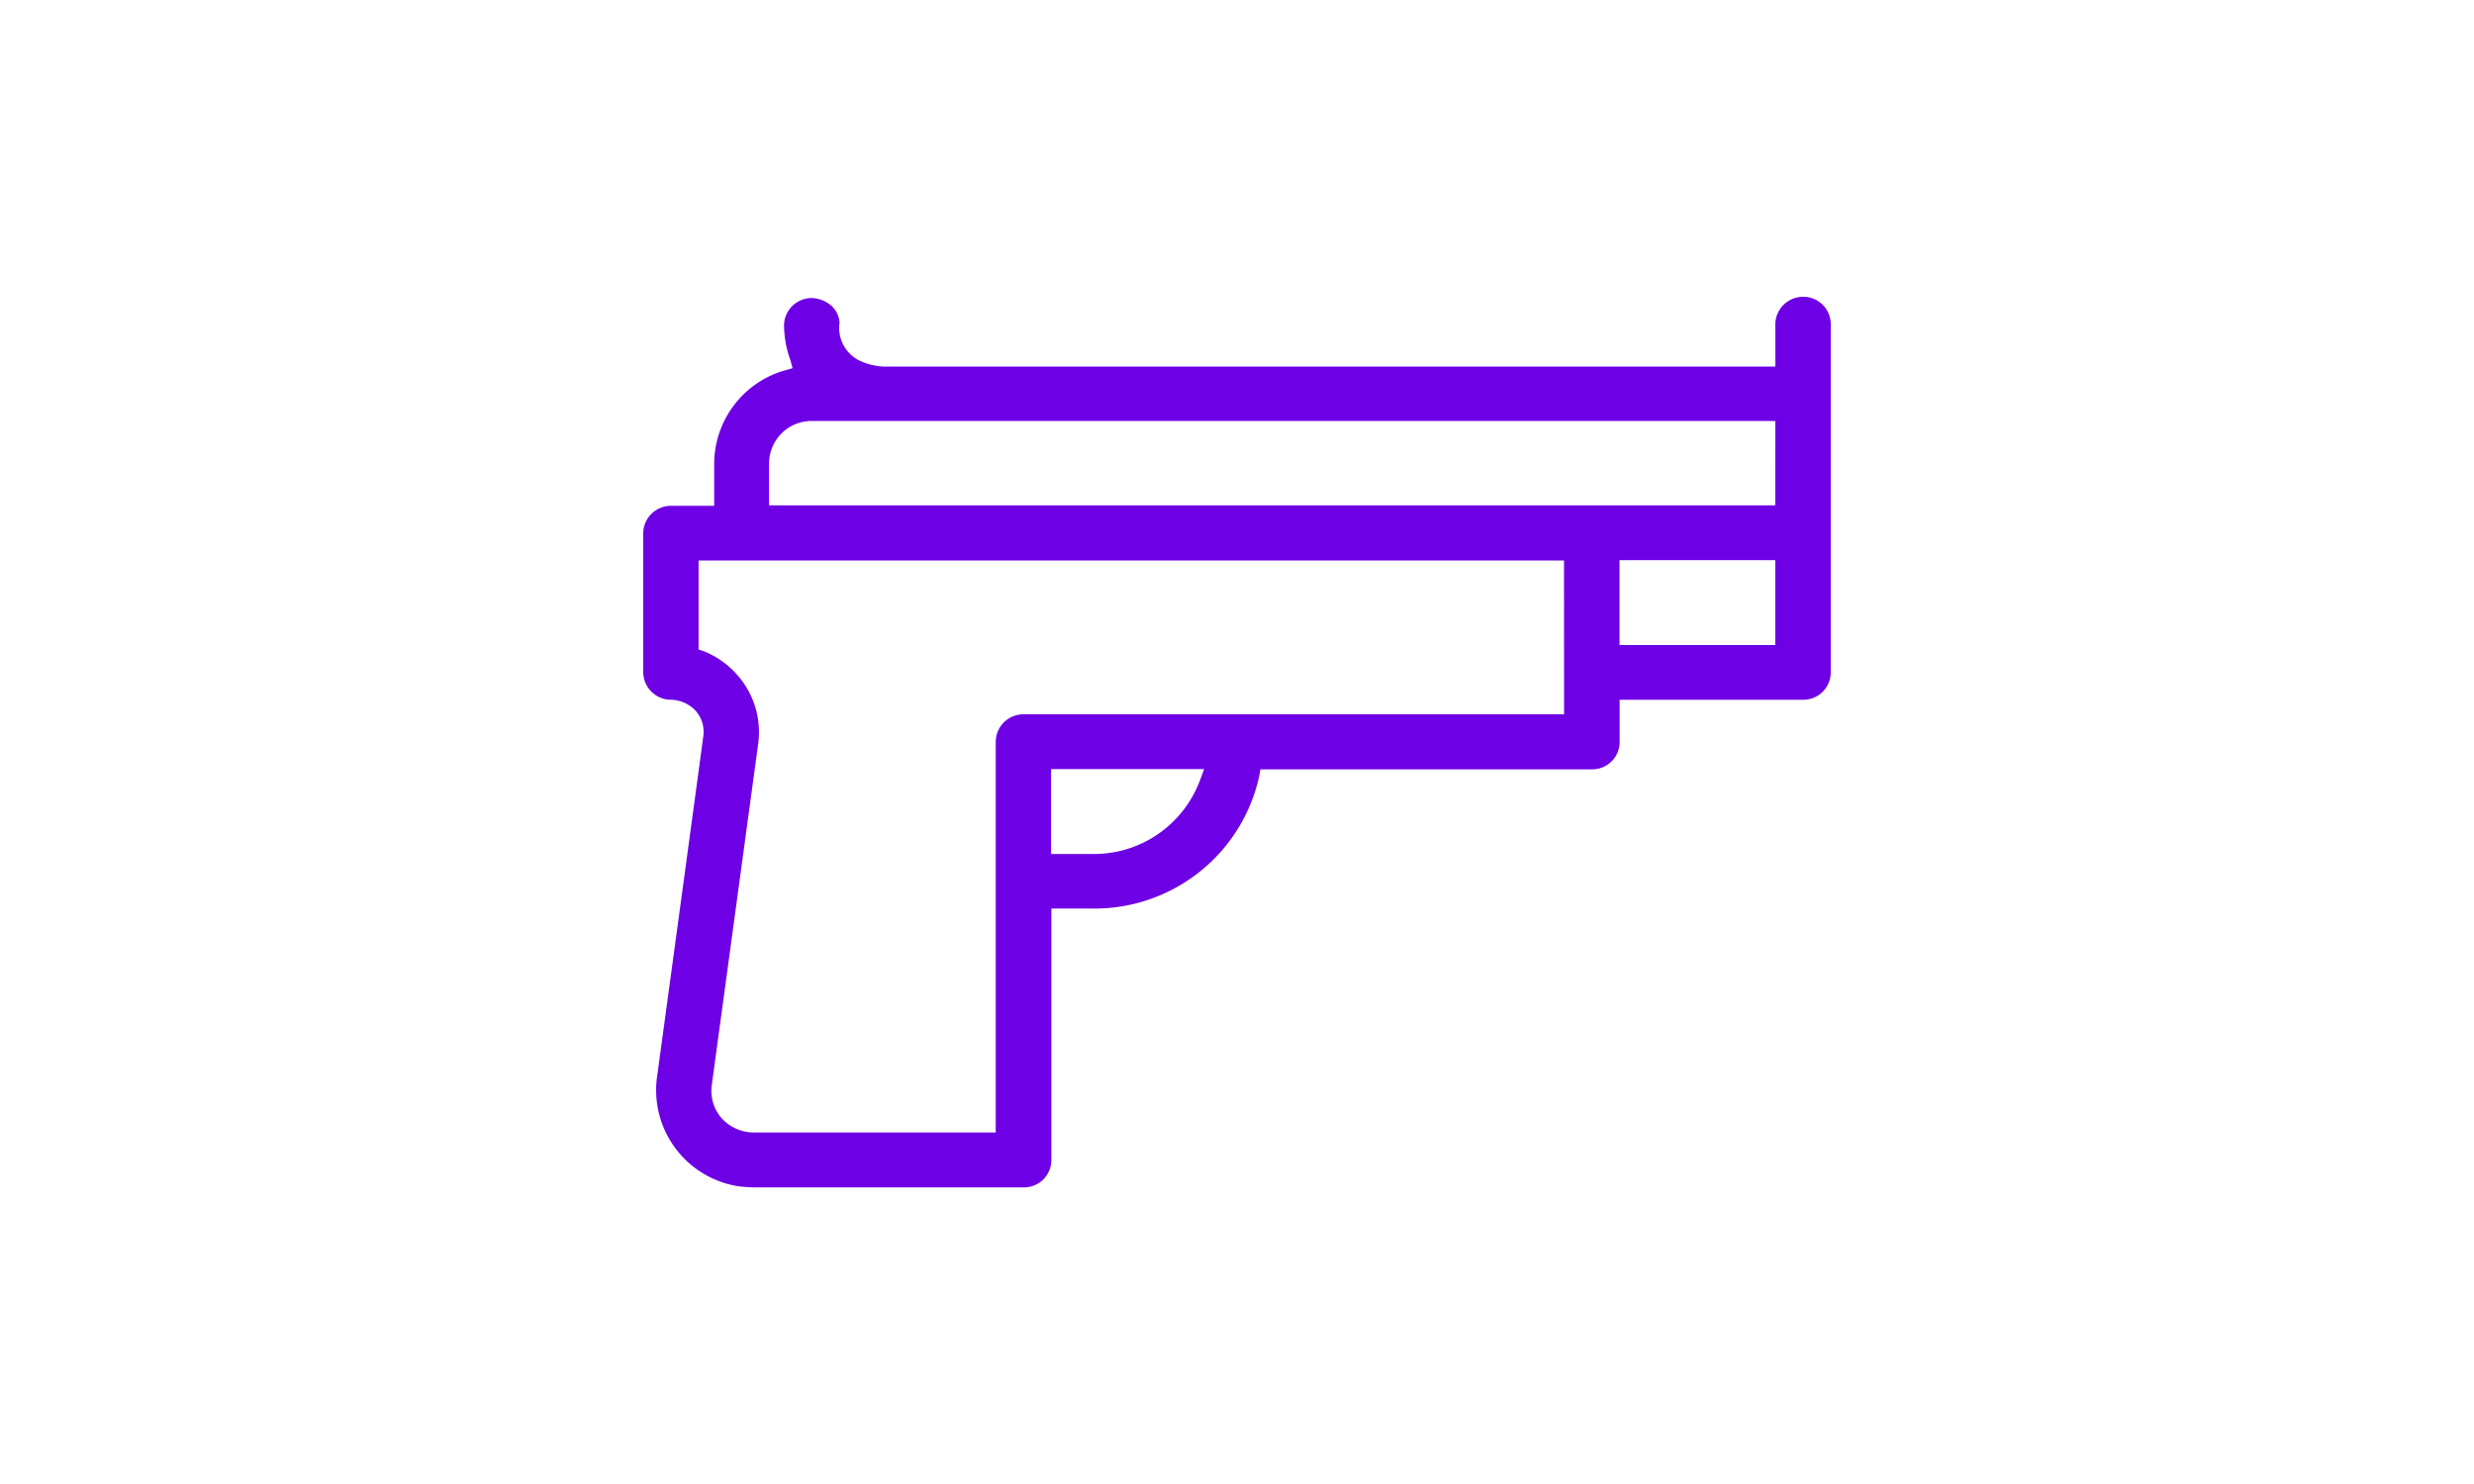 <svg xmlns="http://www.w3.org/2000/svg" xmlns:xlink="http://www.w3.org/1999/xlink" width="50" height="30" viewBox="0 0 30 30">
  <defs>
    <clipPath id="clip-path">
      <rect id="Rectangle_2038" data-name="Rectangle 2038" width="30" height="30" transform="translate(160 507)" fill="#6E00E5"/>
    </clipPath>
  </defs>
  <g id="weapons" transform="translate(-160 -507)" clip-path="url(#clip-path)">
    <g id="Path_5455" data-name="Path 5455" transform="translate(27.86 370.41)">
      <path id="Path_5479" data-name="Path 5479" d="M158.58,142.59a.56.56,0,0,0-.56.554V144h-18.04a1.289,1.289,0,0,1-.463-.117.735.735,0,0,1-.41-.767.5.5,0,0,0-.172-.352.645.645,0,0,0-.41-.149.56.56,0,0,0-.539.533,2.1,2.1,0,0,0,.129.725l.043.16-.151.043a1.969,1.969,0,0,0-1.433,1.886v.853H135.7a.56.56,0,0,0-.56.554v2.813a.56.56,0,0,0,.56.554.7.7,0,0,1,.5.224.643.643,0,0,1,.151.533s-.032.256-.927,6.831a1.968,1.968,0,0,0,1.649,2.249,3.08,3.08,0,0,0,.313.021h5.442a.553.553,0,0,0,.56-.554v-5.083h.862a3.407,3.407,0,0,0,3.341-2.686l.022-.128h6.7a.554.554,0,0,0,.56-.554v-.853h3.707a.554.554,0,0,0,.56-.554v-7.034A.554.554,0,0,0,158.58,142.59ZM146.4,152.341a2.286,2.286,0,0,1-2.155,1.513h-.862v-1.716h3.093Zm7.35-1.311H142.824a.56.56,0,0,0-.56.554v7.9h-4.893a.882.882,0,0,1-.657-.3.839.839,0,0,1-.183-.693c.011-.1.119-.874.927-6.831a1.745,1.745,0,0,0-.41-1.417,1.77,1.77,0,0,0-.69-.49l-.1-.032v-1.8h17.491Zm4.268-1.4h-3.147v-1.716h3.147Zm0-2.824H137.683v-.853a.86.86,0,0,1,.862-.853h19.474Z" fill="#6E00E5"/>
    </g>
  </g>
</svg>
